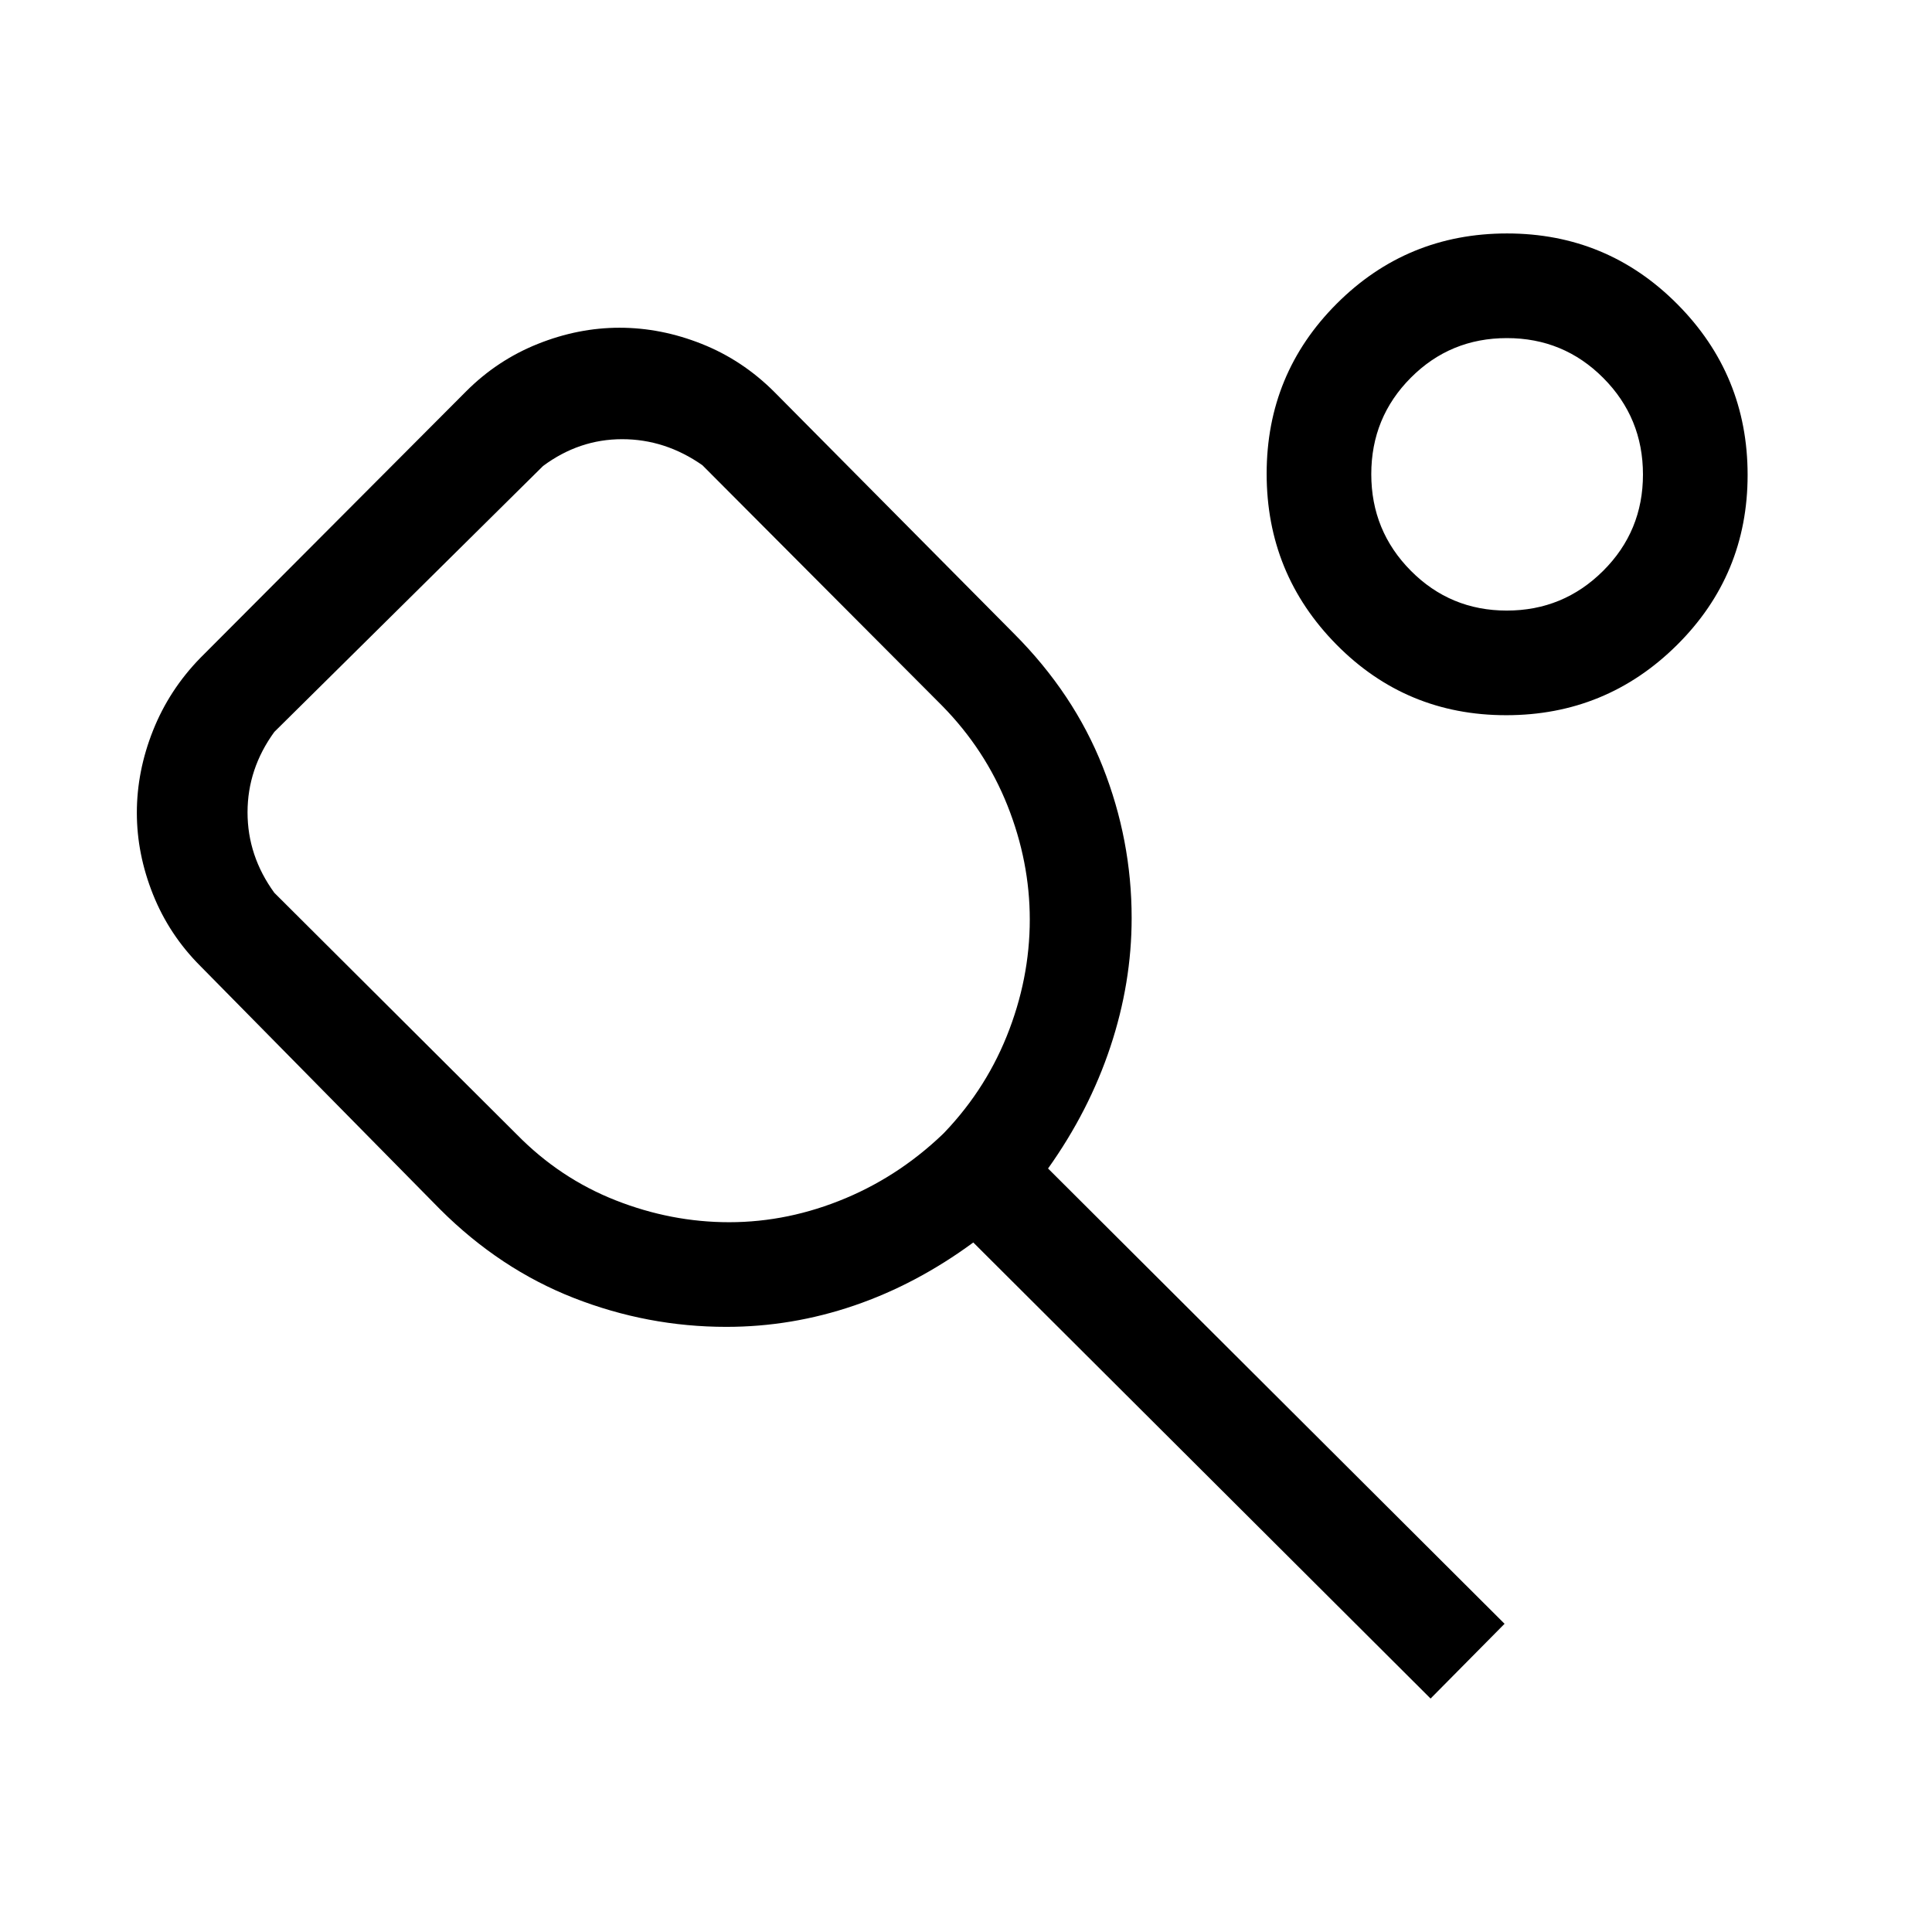 <svg xmlns="http://www.w3.org/2000/svg" height="20" viewBox="0 -960 960 960" width="20"><path d="M256.85-396.23q21.38 21.77 49.03 32.65 27.66 10.89 56.43 10.89 29.54 0 57.96-11.96t50.96-34.5l-4.61 4.61q22.15-22.15 33.61-50.57 11.46-28.43 11.46-57.97 0-28.77-11.07-56.61-11.08-27.85-32.47-49.62L349-728.85q-18.46-12.92-39.85-12.92-21.38 0-39.3 13.31L136.31-596.31Q123-578 123-556.35q0 21.66 13.31 39.97l120.54 120.15Zm454 280.23L483.62-342.62q-28.24 20.77-59.22 31.35-30.99 10.58-63.48 10.58-39.11 0-75.78-14.35-36.68-14.35-66.45-44.04L99.54-480q-15.46-15.46-23.5-35.54Q68-535.63 68-556.15q0-20.66 8.04-40.87 8.04-20.21 23.5-36.06l132.15-132.53q15.46-15.47 35.55-23.5 20.08-8.04 40.61-8.04 20.65 0 40.86 8.04 20.21 8.03 36.06 23.88l119.15 120.15q29.69 29.78 44.04 66.12 14.35 36.35 14.35 75.11 0 32.25-10.58 64.05-10.58 31.8-30.96 60.42l226.84 226.23L710.85-116Zm37.55-488.62q-49.71 0-84.36-35.13-34.65-35.14-34.65-84.85 0-49.71 34.87-84.55Q699.14-844 748.84-844q49.71 0 84.63 35.14 34.91 35.14 34.91 84.85 0 49.7-35.13 84.55-35.14 34.84-84.85 34.84Zm.31-51.99q28.06 0 47.87-19.72 19.8-19.72 19.8-47.89 0-28.16-19.71-47.97Q776.95-792 748.78-792T701-772.28q-19.62 19.71-19.62 47.88t19.64 47.98q19.64 19.81 47.69 19.81Zm.37-67.7Zm-432.62 175Z"/></svg>